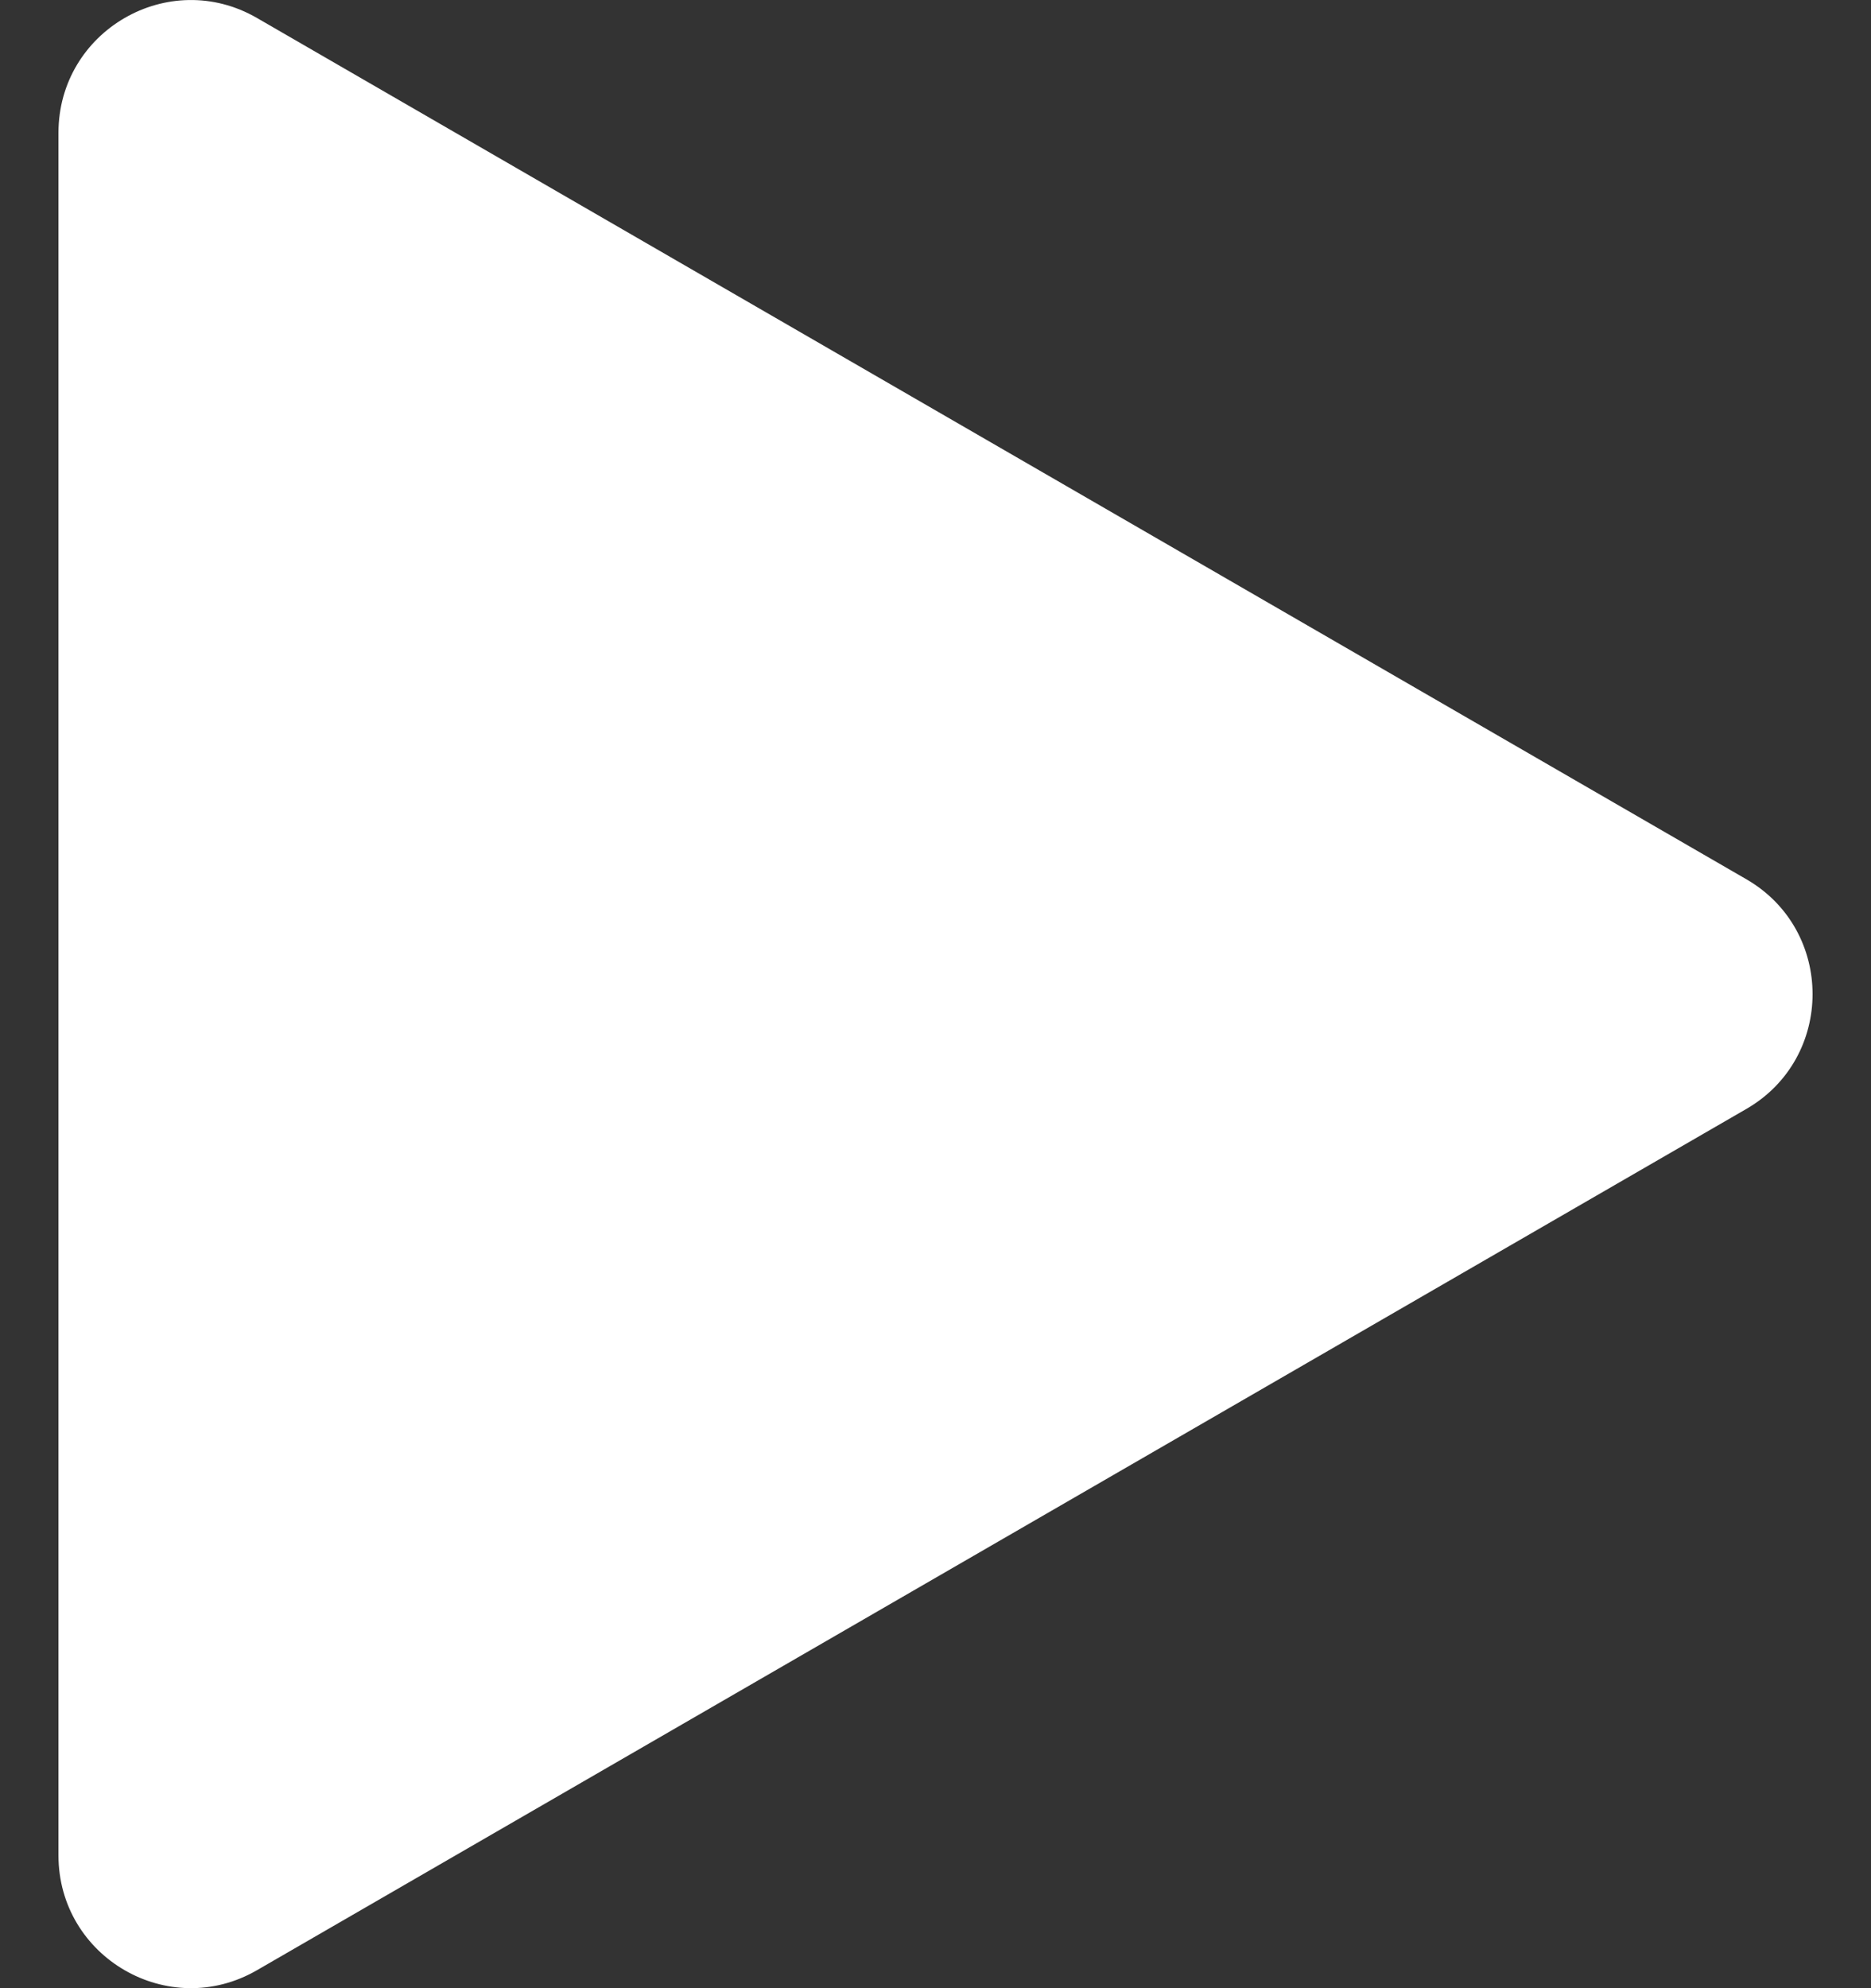 <svg viewBox="0 0 16 17" fill="none" xmlns="http://www.w3.org/2000/svg">
    <rect x="0" y="0" width="16" height="17" fill="#333333" stroke="none"/>
    <g id="Group 4289">
        <path id="Polygon 1" d="M14.934 7.518C15.689 7.954 15.689 9.046 14.934 9.482L2.198 16.846C1.443 17.283 0.5 16.737 0.5 15.864L0.5 1.136C0.5 0.263 1.443 -0.283 2.198 0.154L14.934 7.518Z"
              fill="white"/>
    </g>
</svg>
